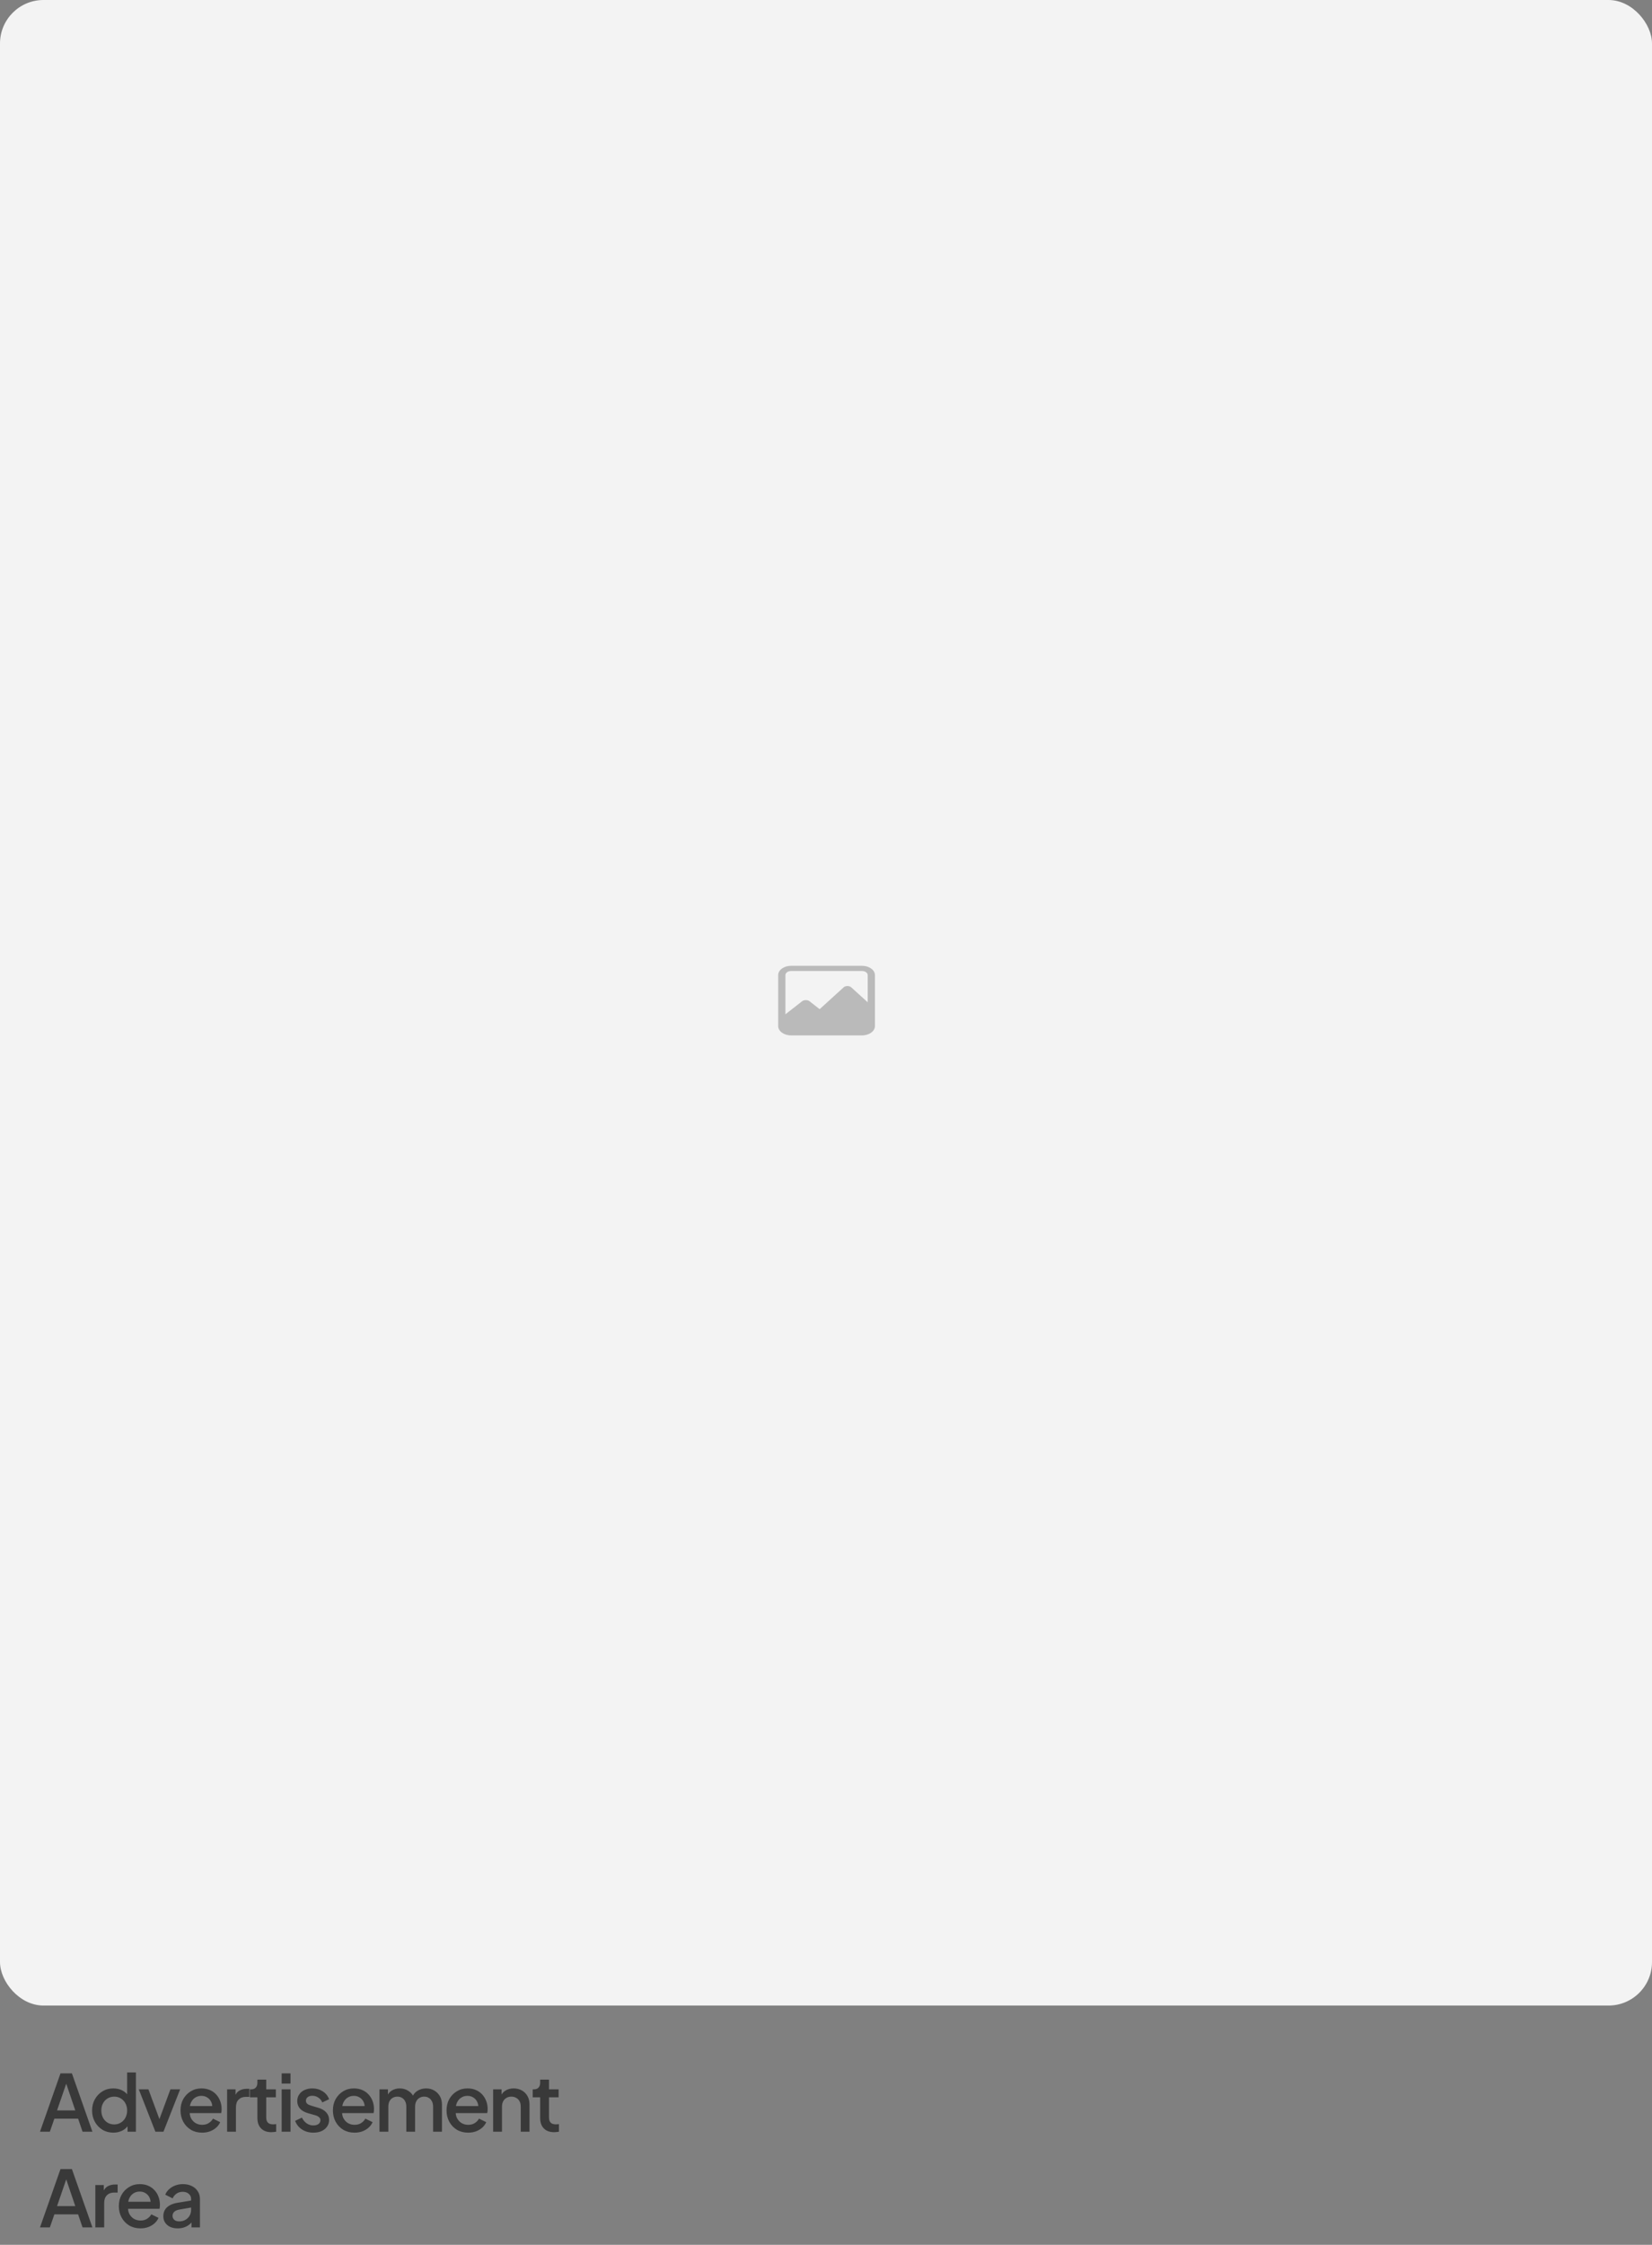 <svg width="380" height="516" viewBox="0 0 380 516" fill="none" xmlns="http://www.w3.org/2000/svg">
<rect x="0" y="0" width="380" height="516" fill="#808080" stroke="none"/>
<rect width="380" height="461" rx="10" fill="#F3F3F3"/>
<path d="M9.198 490L13.914 476.59H16.542L21.258 490H18.99L17.964 486.994H12.51L11.466 490H9.198ZM13.122 485.104H17.316L14.94 478.084H15.534L13.122 485.104ZM26.079 490.216C25.143 490.216 24.303 489.994 23.559 489.55C22.827 489.094 22.245 488.482 21.813 487.714C21.393 486.946 21.183 486.082 21.183 485.122C21.183 484.162 21.399 483.298 21.831 482.53C22.263 481.762 22.845 481.156 23.577 480.712C24.309 480.268 25.137 480.046 26.061 480.046C26.841 480.046 27.531 480.202 28.131 480.514C28.731 480.826 29.205 481.258 29.553 481.81L29.247 482.278V476.374H31.263V490H29.337V488.02L29.571 488.398C29.235 488.986 28.755 489.436 28.131 489.748C27.507 490.06 26.823 490.216 26.079 490.216ZM26.277 488.326C26.841 488.326 27.345 488.188 27.789 487.912C28.245 487.636 28.599 487.258 28.851 486.778C29.115 486.286 29.247 485.734 29.247 485.122C29.247 484.51 29.115 483.964 28.851 483.484C28.599 483.004 28.245 482.626 27.789 482.35C27.345 482.074 26.841 481.936 26.277 481.936C25.713 481.936 25.203 482.074 24.747 482.35C24.291 482.626 23.937 483.004 23.685 483.484C23.433 483.964 23.307 484.51 23.307 485.122C23.307 485.734 23.433 486.286 23.685 486.778C23.937 487.258 24.285 487.636 24.729 487.912C25.185 488.188 25.701 488.326 26.277 488.326ZM35.744 490L31.928 480.262H34.142L37.076 488.2H36.266L39.2 480.262H41.432L37.598 490H35.744ZM46.491 490.216C45.519 490.216 44.655 489.994 43.899 489.55C43.155 489.094 42.573 488.482 42.153 487.714C41.733 486.934 41.523 486.064 41.523 485.104C41.523 484.12 41.733 483.25 42.153 482.494C42.585 481.738 43.161 481.144 43.881 480.712C44.601 480.268 45.417 480.046 46.329 480.046C47.061 480.046 47.715 480.172 48.291 480.424C48.867 480.676 49.353 481.024 49.749 481.468C50.145 481.9 50.445 482.398 50.649 482.962C50.865 483.526 50.973 484.126 50.973 484.762C50.973 484.918 50.967 485.08 50.955 485.248C50.943 485.416 50.919 485.572 50.883 485.716H43.125V484.096H49.731L48.759 484.834C48.879 484.246 48.837 483.724 48.633 483.268C48.441 482.8 48.141 482.434 47.733 482.17C47.337 481.894 46.869 481.756 46.329 481.756C45.789 481.756 45.309 481.894 44.889 482.17C44.469 482.434 44.145 482.818 43.917 483.322C43.689 483.814 43.599 484.414 43.647 485.122C43.587 485.782 43.677 486.358 43.917 486.85C44.169 487.342 44.517 487.726 44.961 488.002C45.417 488.278 45.933 488.416 46.509 488.416C47.097 488.416 47.595 488.284 48.003 488.02C48.423 487.756 48.753 487.414 48.993 486.994L50.649 487.804C50.457 488.26 50.157 488.674 49.749 489.046C49.353 489.406 48.873 489.694 48.309 489.91C47.757 490.114 47.151 490.216 46.491 490.216ZM52.238 490V480.262H54.182V482.224L54.002 481.936C54.218 481.3 54.566 480.844 55.046 480.568C55.526 480.28 56.102 480.136 56.774 480.136H57.368V481.99H56.522C55.85 481.99 55.304 482.2 54.884 482.62C54.476 483.028 54.272 483.616 54.272 484.384V490H52.238ZM62.427 490.108C61.407 490.108 60.615 489.82 60.051 489.244C59.487 488.668 59.205 487.858 59.205 486.814V482.098H57.495V480.262H57.765C58.221 480.262 58.575 480.13 58.827 479.866C59.079 479.602 59.205 479.242 59.205 478.786V478.03H61.239V480.262H63.453V482.098H61.239V486.724C61.239 487.06 61.293 487.348 61.401 487.588C61.509 487.816 61.683 487.996 61.923 488.128C62.163 488.248 62.475 488.308 62.859 488.308C62.955 488.308 63.063 488.302 63.183 488.29C63.303 488.278 63.417 488.266 63.525 488.254V490C63.357 490.024 63.171 490.048 62.967 490.072C62.763 490.096 62.583 490.108 62.427 490.108ZM64.79 490V480.262H66.824V490H64.79ZM64.79 478.93V476.59H66.824V478.93H64.79ZM72.082 490.216C71.086 490.216 70.21 489.97 69.454 489.478C68.71 488.986 68.188 488.326 67.888 487.498L69.454 486.76C69.718 487.312 70.078 487.75 70.534 488.074C71.002 488.398 71.518 488.56 72.082 488.56C72.562 488.56 72.952 488.452 73.252 488.236C73.552 488.02 73.702 487.726 73.702 487.354C73.702 487.114 73.636 486.922 73.504 486.778C73.372 486.622 73.204 486.496 73 486.4C72.808 486.304 72.61 486.232 72.406 486.184L70.876 485.752C70.036 485.512 69.406 485.152 68.986 484.672C68.578 484.18 68.374 483.61 68.374 482.962C68.374 482.374 68.524 481.864 68.824 481.432C69.124 480.988 69.538 480.646 70.066 480.406C70.594 480.166 71.188 480.046 71.848 480.046C72.736 480.046 73.528 480.268 74.224 480.712C74.92 481.144 75.412 481.75 75.7 482.53L74.134 483.268C73.942 482.8 73.636 482.428 73.216 482.152C72.808 481.876 72.346 481.738 71.83 481.738C71.386 481.738 71.032 481.846 70.768 482.062C70.504 482.266 70.372 482.536 70.372 482.872C70.372 483.1 70.432 483.292 70.552 483.448C70.672 483.592 70.828 483.712 71.02 483.808C71.212 483.892 71.41 483.964 71.614 484.024L73.198 484.492C74.002 484.72 74.62 485.08 75.052 485.572C75.484 486.052 75.7 486.628 75.7 487.3C75.7 487.876 75.544 488.386 75.232 488.83C74.932 489.262 74.512 489.604 73.972 489.856C73.432 490.096 72.802 490.216 72.082 490.216ZM81.545 490.216C80.573 490.216 79.709 489.994 78.953 489.55C78.209 489.094 77.627 488.482 77.207 487.714C76.787 486.934 76.577 486.064 76.577 485.104C76.577 484.12 76.787 483.25 77.207 482.494C77.639 481.738 78.215 481.144 78.935 480.712C79.655 480.268 80.471 480.046 81.383 480.046C82.115 480.046 82.769 480.172 83.345 480.424C83.921 480.676 84.407 481.024 84.803 481.468C85.199 481.9 85.499 482.398 85.703 482.962C85.919 483.526 86.027 484.126 86.027 484.762C86.027 484.918 86.021 485.08 86.009 485.248C85.997 485.416 85.973 485.572 85.937 485.716H78.179V484.096H84.785L83.813 484.834C83.933 484.246 83.891 483.724 83.687 483.268C83.495 482.8 83.195 482.434 82.787 482.17C82.391 481.894 81.923 481.756 81.383 481.756C80.843 481.756 80.363 481.894 79.943 482.17C79.523 482.434 79.199 482.818 78.971 483.322C78.743 483.814 78.653 484.414 78.701 485.122C78.641 485.782 78.731 486.358 78.971 486.85C79.223 487.342 79.571 487.726 80.015 488.002C80.471 488.278 80.987 488.416 81.563 488.416C82.151 488.416 82.649 488.284 83.057 488.02C83.477 487.756 83.807 487.414 84.047 486.994L85.703 487.804C85.511 488.26 85.211 488.674 84.803 489.046C84.407 489.406 83.927 489.694 83.363 489.91C82.811 490.114 82.205 490.216 81.545 490.216ZM87.292 490V480.262H89.236V482.368L88.984 482.044C89.188 481.384 89.56 480.886 90.1 480.55C90.64 480.214 91.258 480.046 91.954 480.046C92.734 480.046 93.424 480.256 94.024 480.676C94.636 481.084 95.044 481.63 95.248 482.314L94.672 482.368C94.96 481.588 95.398 481.006 95.986 480.622C96.586 480.238 97.27 480.046 98.038 480.046C98.71 480.046 99.316 480.202 99.856 480.514C100.408 480.826 100.846 481.258 101.17 481.81C101.494 482.362 101.656 482.992 101.656 483.7V490H99.622V484.258C99.622 483.766 99.532 483.352 99.352 483.016C99.184 482.668 98.944 482.404 98.632 482.224C98.332 482.032 97.978 481.936 97.57 481.936C97.162 481.936 96.802 482.032 96.49 482.224C96.178 482.404 95.932 482.668 95.752 483.016C95.572 483.364 95.482 483.778 95.482 484.258V490H93.466V484.258C93.466 483.766 93.376 483.352 93.196 483.016C93.028 482.668 92.788 482.404 92.476 482.224C92.176 482.032 91.816 481.936 91.396 481.936C90.988 481.936 90.628 482.032 90.316 482.224C90.004 482.404 89.758 482.668 89.578 483.016C89.41 483.364 89.326 483.778 89.326 484.258V490H87.292ZM107.685 490.216C106.713 490.216 105.849 489.994 105.093 489.55C104.349 489.094 103.767 488.482 103.347 487.714C102.927 486.934 102.717 486.064 102.717 485.104C102.717 484.12 102.927 483.25 103.347 482.494C103.779 481.738 104.355 481.144 105.075 480.712C105.795 480.268 106.611 480.046 107.523 480.046C108.255 480.046 108.909 480.172 109.485 480.424C110.061 480.676 110.547 481.024 110.943 481.468C111.339 481.9 111.639 482.398 111.843 482.962C112.059 483.526 112.167 484.126 112.167 484.762C112.167 484.918 112.161 485.08 112.149 485.248C112.137 485.416 112.113 485.572 112.077 485.716H104.319V484.096H110.925L109.953 484.834C110.073 484.246 110.031 483.724 109.827 483.268C109.635 482.8 109.335 482.434 108.927 482.17C108.531 481.894 108.063 481.756 107.523 481.756C106.983 481.756 106.503 481.894 106.083 482.17C105.663 482.434 105.339 482.818 105.111 483.322C104.883 483.814 104.793 484.414 104.841 485.122C104.781 485.782 104.871 486.358 105.111 486.85C105.363 487.342 105.711 487.726 106.155 488.002C106.611 488.278 107.127 488.416 107.703 488.416C108.291 488.416 108.789 488.284 109.197 488.02C109.617 487.756 109.947 487.414 110.187 486.994L111.843 487.804C111.651 488.26 111.351 488.674 110.943 489.046C110.547 489.406 110.067 489.694 109.503 489.91C108.951 490.114 108.345 490.216 107.685 490.216ZM113.432 490V480.262H115.376V482.17L115.142 481.918C115.382 481.306 115.766 480.844 116.294 480.532C116.822 480.208 117.434 480.046 118.13 480.046C118.85 480.046 119.486 480.202 120.038 480.514C120.59 480.826 121.022 481.258 121.334 481.81C121.646 482.362 121.802 482.998 121.802 483.718V490H119.786V484.258C119.786 483.766 119.696 483.352 119.516 483.016C119.336 482.668 119.078 482.404 118.742 482.224C118.418 482.032 118.046 481.936 117.626 481.936C117.206 481.936 116.828 482.032 116.492 482.224C116.168 482.404 115.916 482.668 115.736 483.016C115.556 483.364 115.466 483.778 115.466 484.258V490H113.432ZM127.471 490.108C126.451 490.108 125.659 489.82 125.095 489.244C124.531 488.668 124.249 487.858 124.249 486.814V482.098H122.539V480.262H122.809C123.265 480.262 123.619 480.13 123.871 479.866C124.123 479.602 124.249 479.242 124.249 478.786V478.03H126.283V480.262H128.497V482.098H126.283V486.724C126.283 487.06 126.337 487.348 126.445 487.588C126.553 487.816 126.727 487.996 126.967 488.128C127.207 488.248 127.519 488.308 127.903 488.308C127.999 488.308 128.107 488.302 128.227 488.29C128.347 488.278 128.461 488.266 128.569 488.254V490C128.401 490.024 128.215 490.048 128.011 490.072C127.807 490.096 127.627 490.108 127.471 490.108ZM9.198 512L13.914 498.59H16.542L21.258 512H18.99L17.964 508.994H12.51L11.466 512H9.198ZM13.122 507.104H17.316L14.94 500.084H15.534L13.122 507.104ZM21.931 512V502.262H23.875V504.224L23.695 503.936C23.911 503.3 24.259 502.844 24.739 502.568C25.219 502.28 25.795 502.136 26.467 502.136H27.061V503.99H26.215C25.543 503.99 24.997 504.2 24.577 504.62C24.169 505.028 23.965 505.616 23.965 506.384V512H21.931ZM32.304 512.216C31.332 512.216 30.468 511.994 29.712 511.55C28.968 511.094 28.386 510.482 27.966 509.714C27.546 508.934 27.336 508.064 27.336 507.104C27.336 506.12 27.546 505.25 27.966 504.494C28.398 503.738 28.974 503.144 29.694 502.712C30.414 502.268 31.23 502.046 32.142 502.046C32.874 502.046 33.528 502.172 34.104 502.424C34.68 502.676 35.166 503.024 35.562 503.468C35.958 503.9 36.258 504.398 36.462 504.962C36.678 505.526 36.786 506.126 36.786 506.762C36.786 506.918 36.78 507.08 36.768 507.248C36.756 507.416 36.732 507.572 36.696 507.716H28.938V506.096H35.544L34.572 506.834C34.692 506.246 34.65 505.724 34.446 505.268C34.254 504.8 33.954 504.434 33.546 504.17C33.15 503.894 32.682 503.756 32.142 503.756C31.602 503.756 31.122 503.894 30.702 504.17C30.282 504.434 29.958 504.818 29.73 505.322C29.502 505.814 29.412 506.414 29.46 507.122C29.4 507.782 29.49 508.358 29.73 508.85C29.982 509.342 30.33 509.726 30.774 510.002C31.23 510.278 31.746 510.416 32.322 510.416C32.91 510.416 33.408 510.284 33.816 510.02C34.236 509.756 34.566 509.414 34.806 508.994L36.462 509.804C36.27 510.26 35.97 510.674 35.562 511.046C35.166 511.406 34.686 511.694 34.122 511.91C33.57 512.114 32.964 512.216 32.304 512.216ZM40.88 512.216C40.219 512.216 39.638 512.102 39.133 511.874C38.642 511.634 38.258 511.31 37.981 510.902C37.706 510.482 37.568 509.99 37.568 509.426C37.568 508.898 37.681 508.424 37.91 508.004C38.15 507.584 38.516 507.23 39.008 506.942C39.499 506.654 40.117 506.45 40.861 506.33L44.245 505.772V507.374L41.258 507.896C40.718 507.992 40.322 508.166 40.069 508.418C39.818 508.658 39.691 508.97 39.691 509.354C39.691 509.726 39.83 510.032 40.105 510.272C40.394 510.5 40.76 510.614 41.203 510.614C41.755 510.614 42.236 510.494 42.644 510.254C43.063 510.014 43.388 509.696 43.615 509.3C43.843 508.892 43.958 508.442 43.958 507.95V505.448C43.958 504.968 43.778 504.578 43.417 504.278C43.069 503.966 42.602 503.81 42.014 503.81C41.474 503.81 40.999 503.954 40.592 504.242C40.196 504.518 39.901 504.878 39.709 505.322L38.017 504.476C38.197 503.996 38.492 503.576 38.9 503.216C39.307 502.844 39.782 502.556 40.322 502.352C40.873 502.148 41.456 502.046 42.068 502.046C42.836 502.046 43.514 502.19 44.102 502.478C44.702 502.766 45.163 503.168 45.487 503.684C45.824 504.188 45.992 504.776 45.992 505.448V512H44.047V510.236L44.462 510.29C44.233 510.686 43.94 511.028 43.58 511.316C43.231 511.604 42.83 511.826 42.373 511.982C41.929 512.138 41.431 512.216 40.88 512.216Z" fill="#393939"/>
<path d="M198.281 222H181.975C180.335 222 179 222.96 179 224.139V235.861C179 237.04 180.335 238 181.975 238H198.281C199.921 238 201.257 237.04 201.257 235.861V224.139C201.257 222.96 199.921 222 198.281 222ZM181.975 223.196H198.281C199.007 223.196 199.593 223.617 199.593 224.139V230.387L195.821 226.968C195.376 226.547 194.486 226.547 194.041 226.968L188.535 231.971L186.239 230.168C185.771 229.798 184.951 229.798 184.482 230.168L180.663 233.149V224.139C180.663 223.617 181.249 223.196 181.975 223.196L181.975 223.196Z" fill="#BABABA"/>
</svg>
